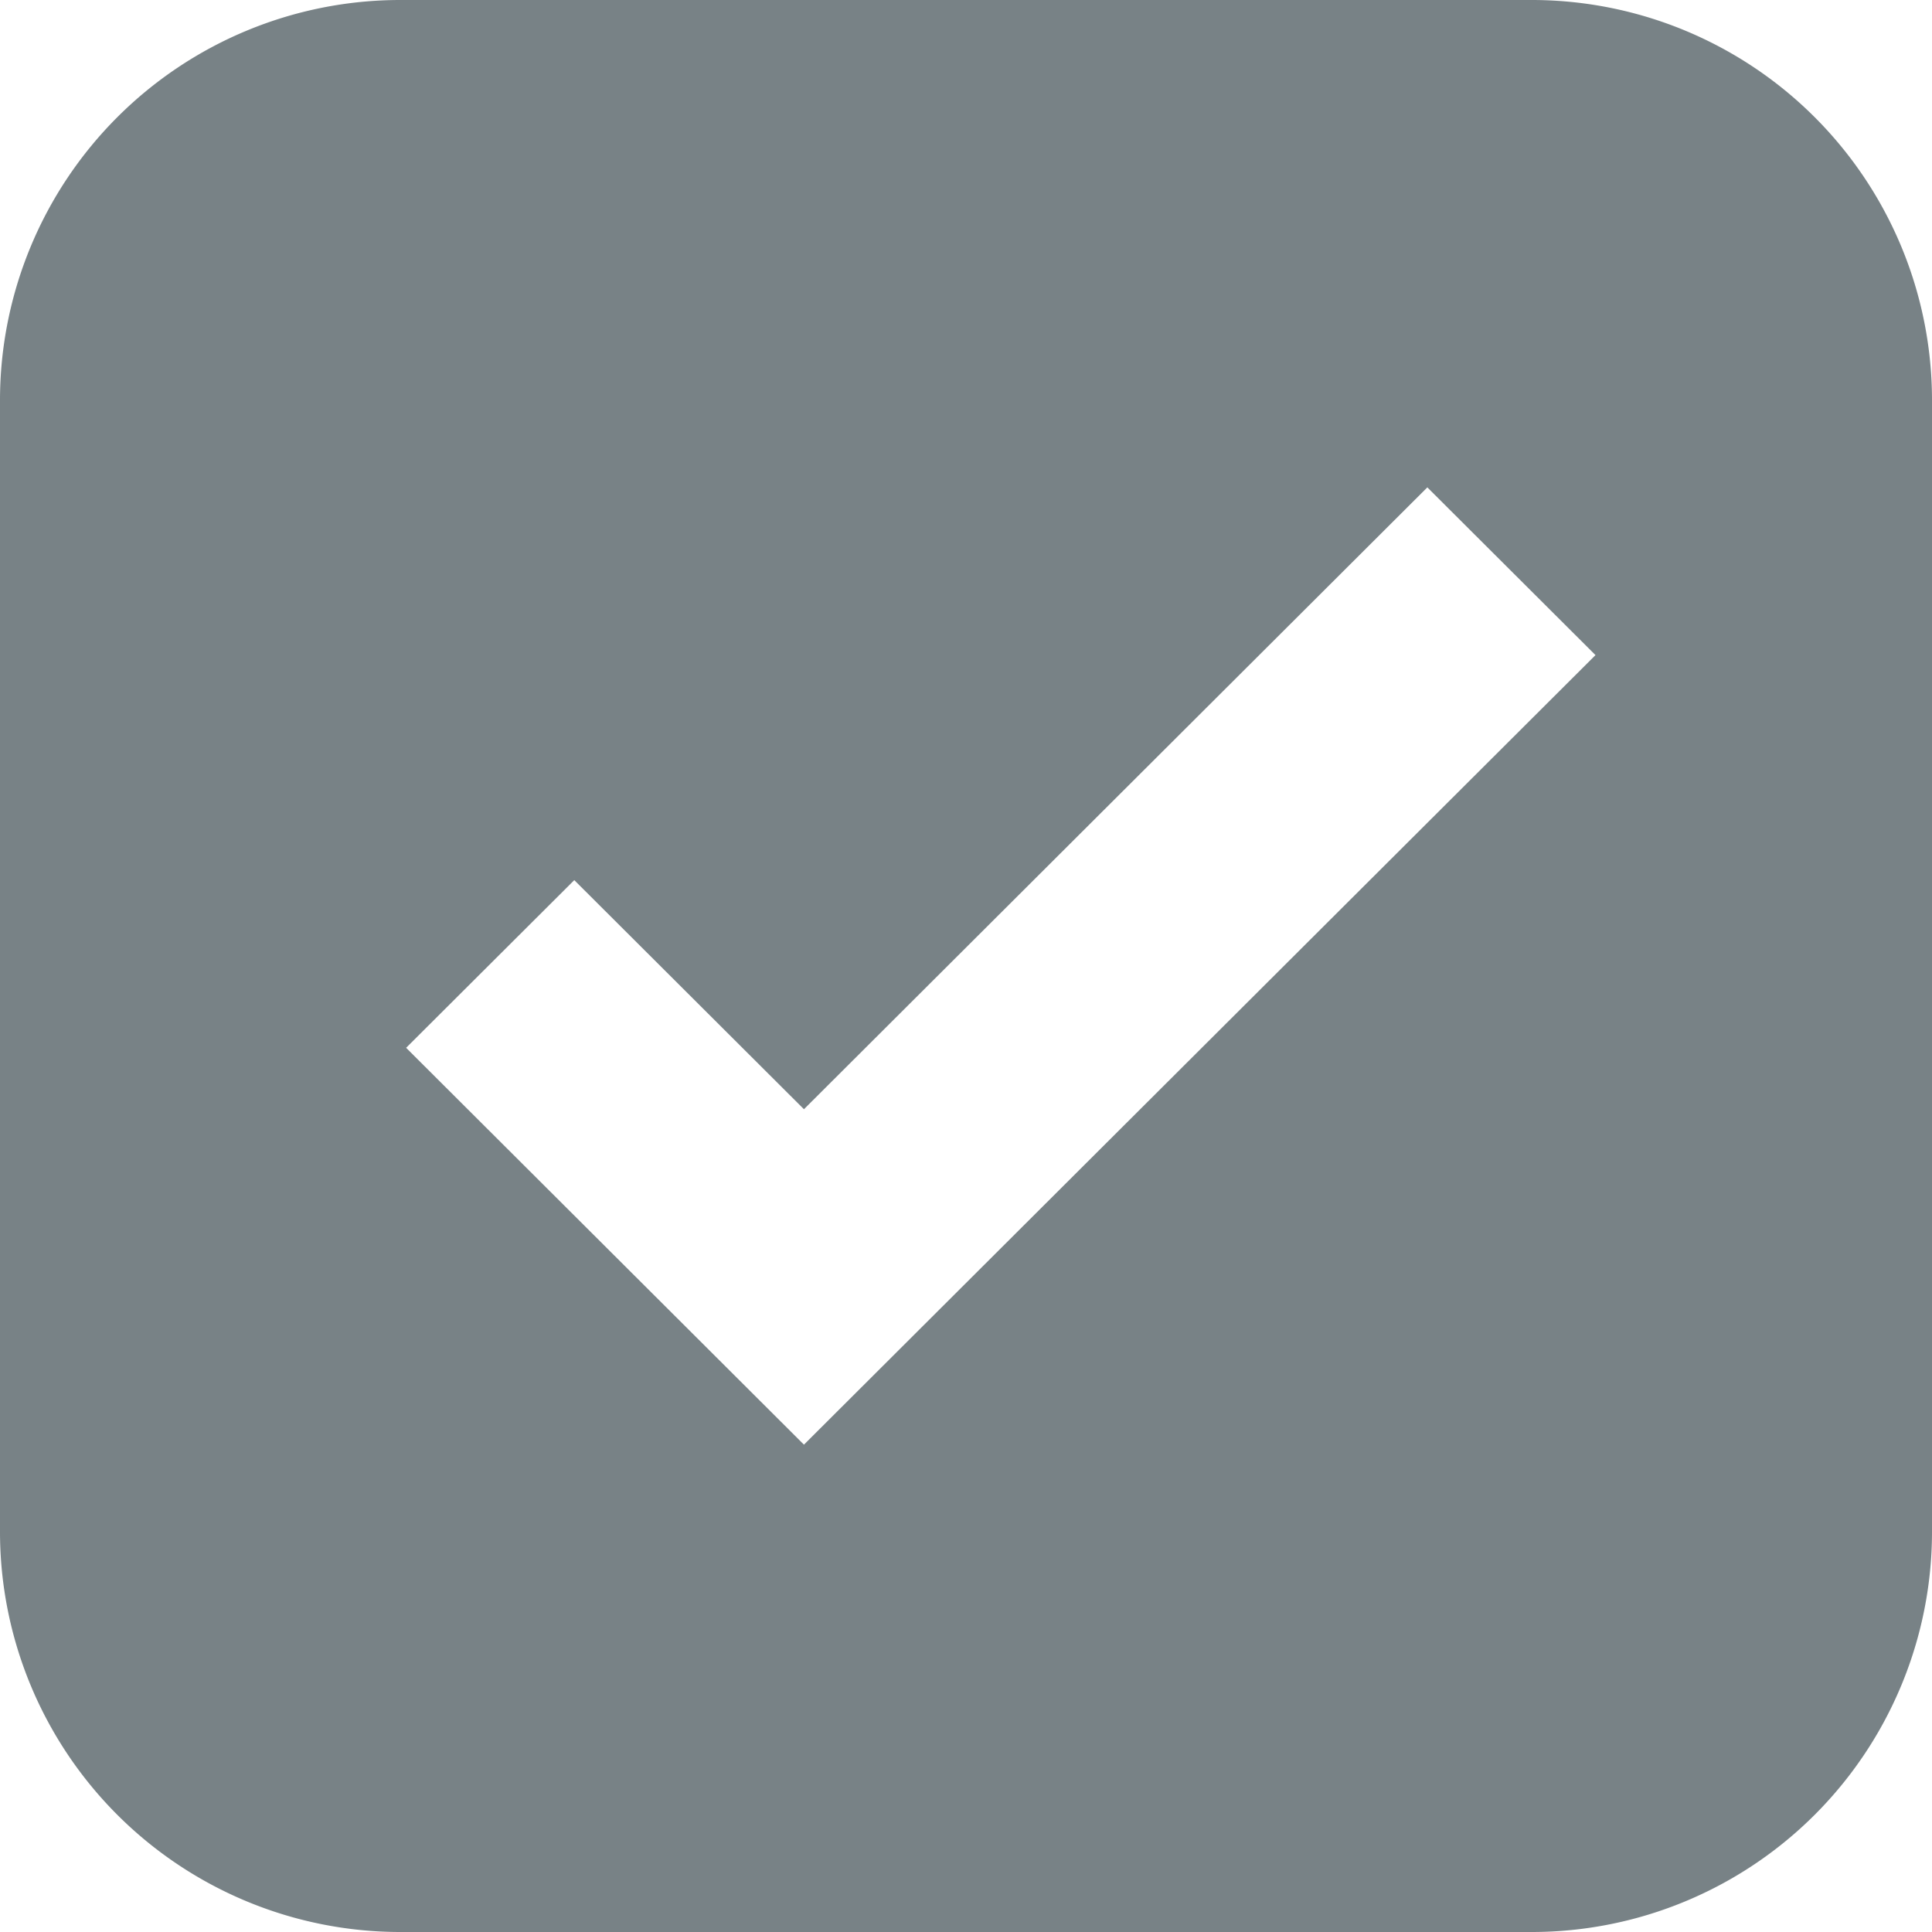 <svg id="Haken" xmlns="http://www.w3.org/2000/svg" width="333" height="333" viewBox="0 0 333 333">
<defs>
    <style>
      .cls-1 {
        fill: #788286;
        fill-rule: evenodd;
      }
    </style>
  </defs>
  <path id="Abgerundetes_Rechteck_1" data-name="Abgerundetes Rechteck 1" class="cls-1" d="M69,0H264a69,69,0,0,1,69,69V264a69,69,0,0,1-69,69H69A69,69,0,0,1,0,264V69A69,69,0,0,1,69,0ZM275,112.914L167.552,220.09,138.569,249,109.587,220.09,70,180.6,98.983,151.7l39.586,39.486L246.017,84.005Z"/>
</svg>

